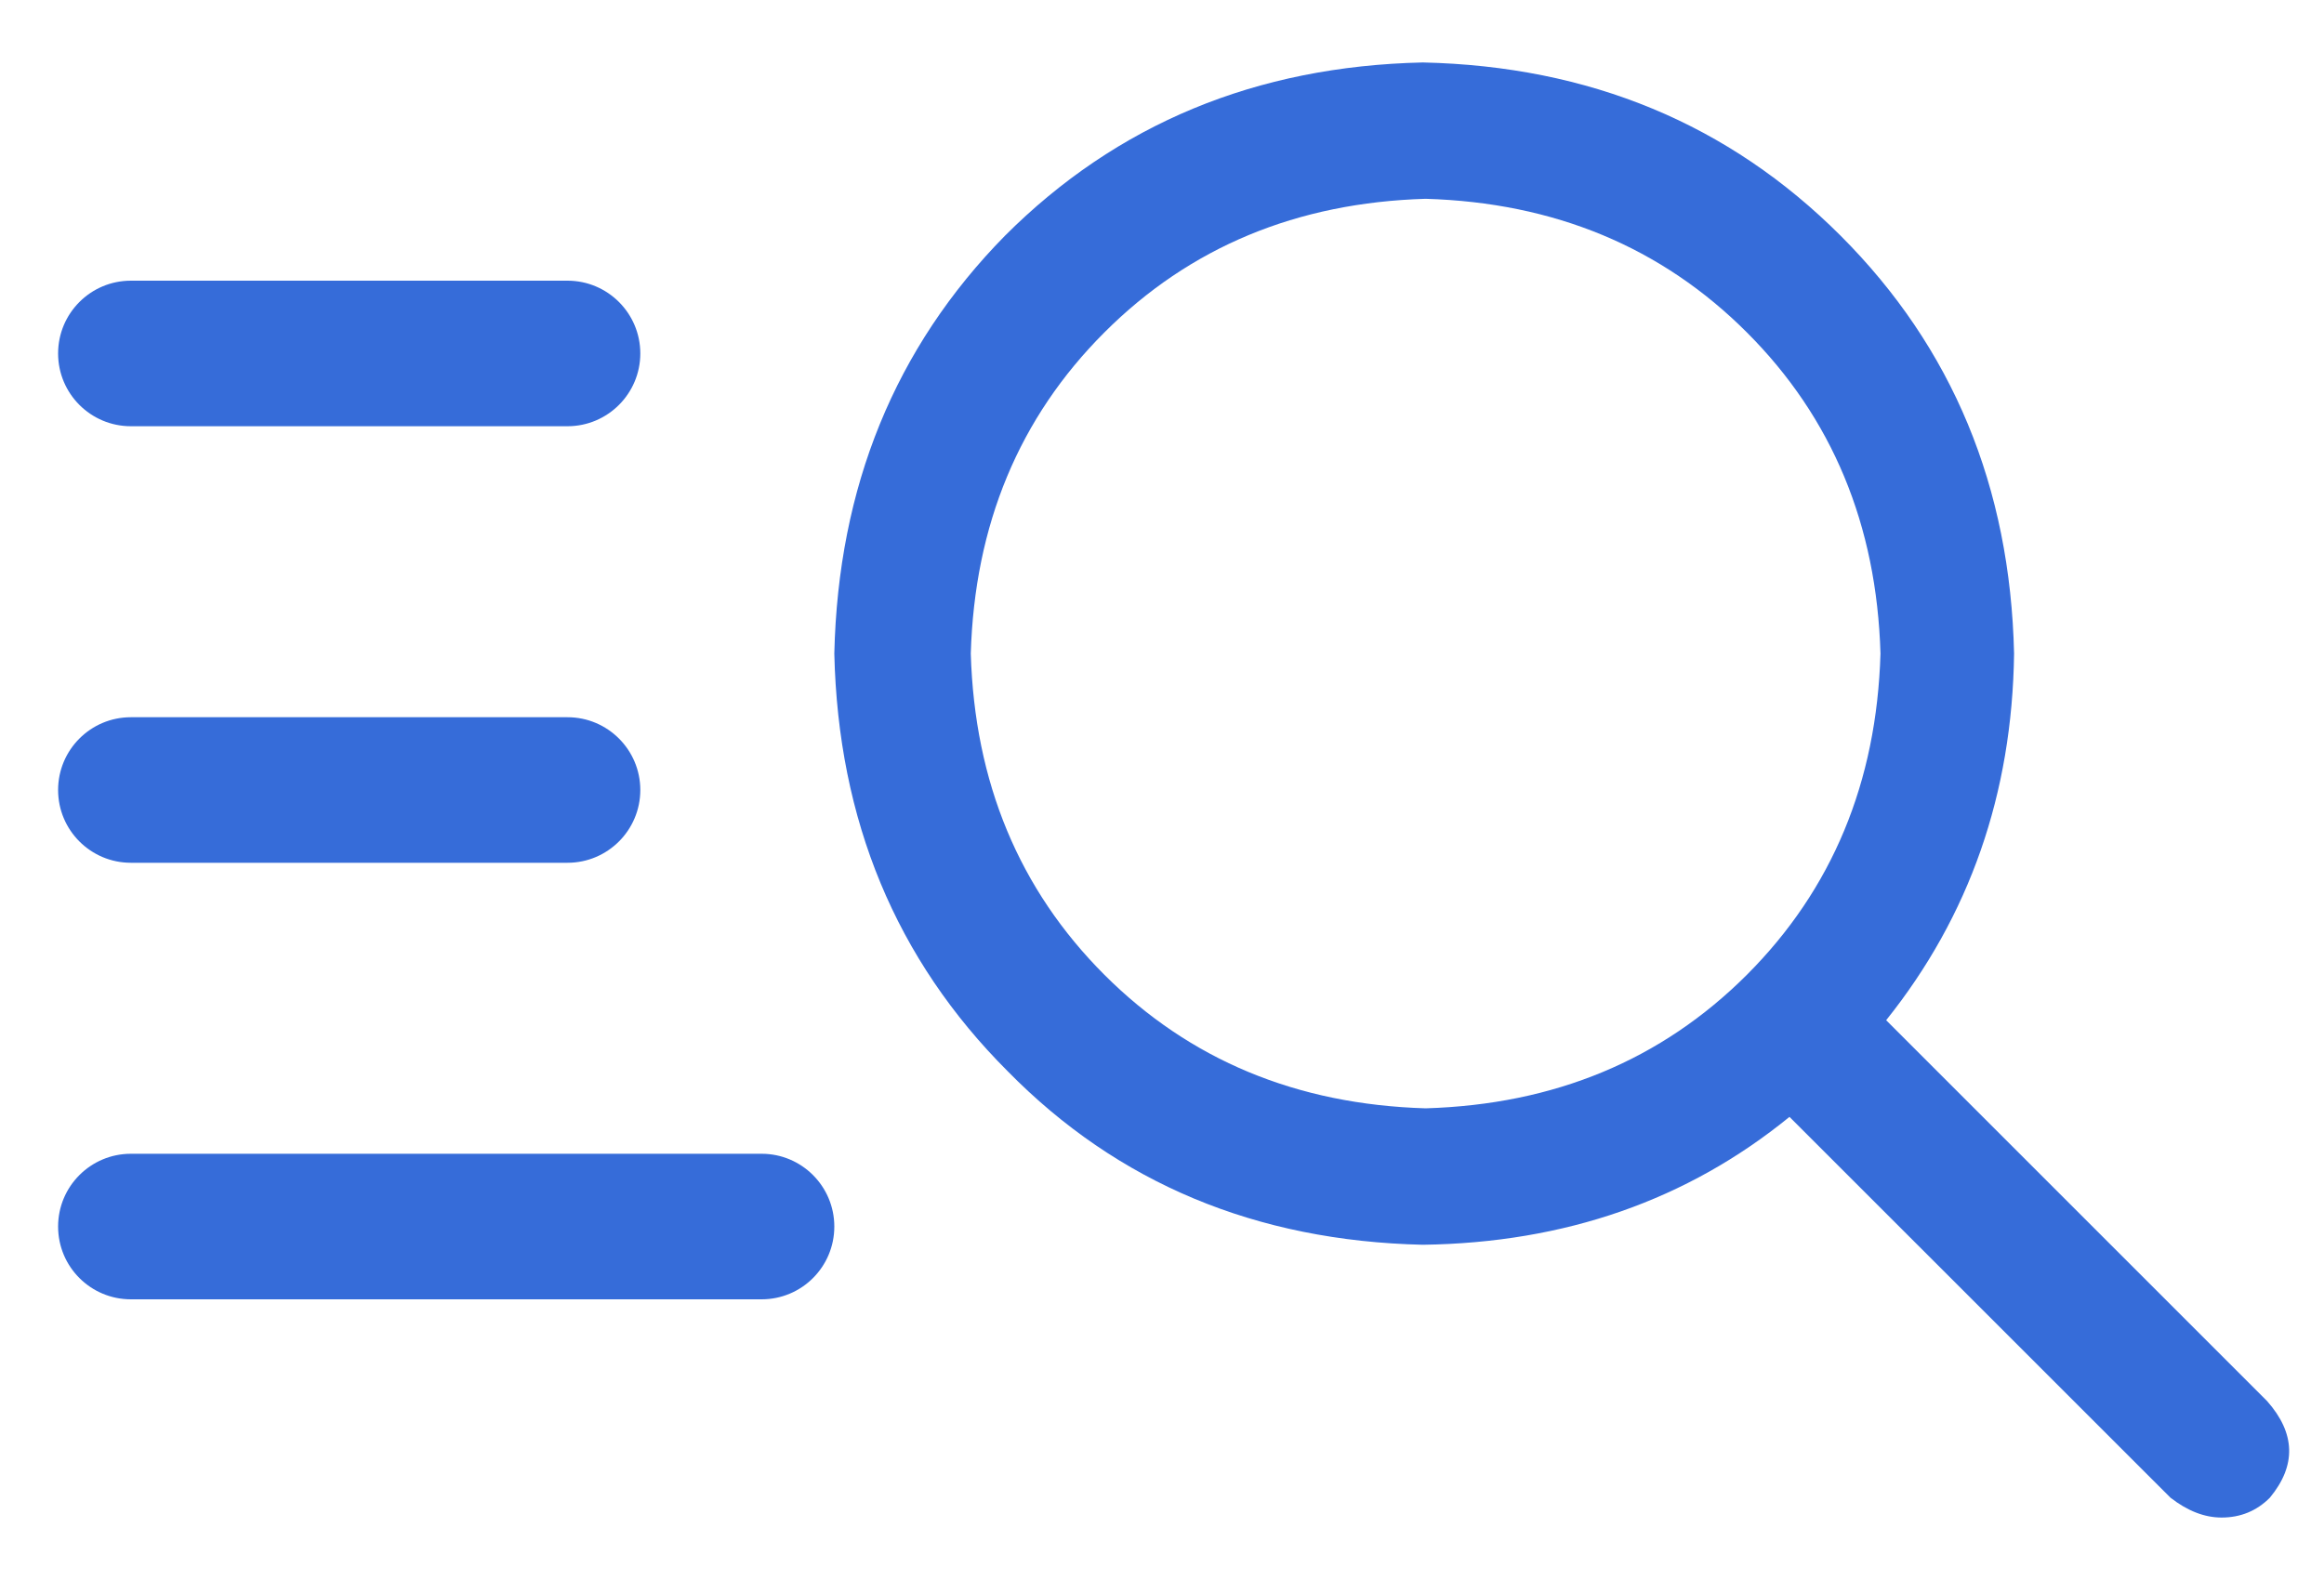 <svg width="25" height="17" viewBox="0 0 25 17" fill="none" xmlns="http://www.w3.org/2000/svg">
<path d="M24.388 15.075L20.29 10.977C21.187 9.856 21.646 8.541 21.666 7.032C21.625 5.238 21.003 3.74 19.801 2.537C18.598 1.334 17.099 0.712 15.306 0.672C13.511 0.712 12.013 1.334 10.81 2.537C9.628 3.74 9.016 5.238 8.975 7.032C9.016 8.826 9.638 10.325 10.841 11.527C12.023 12.73 13.511 13.352 15.306 13.393C16.834 13.372 18.149 12.914 19.25 12.017L23.348 16.114C23.532 16.257 23.715 16.328 23.898 16.328C24.102 16.328 24.276 16.257 24.418 16.114C24.704 15.768 24.694 15.421 24.388 15.075ZM10.443 7.032C10.484 5.646 10.963 4.494 11.88 3.577C12.798 2.659 13.95 2.18 15.336 2.139C16.722 2.18 17.874 2.659 18.792 3.577C19.709 4.494 20.188 5.646 20.229 7.032C20.188 8.418 19.709 9.57 18.792 10.488C17.874 11.405 16.722 11.884 15.336 11.925C13.95 11.884 12.798 11.405 11.88 10.488C10.963 9.57 10.484 8.418 10.443 7.032Z" fill="#366CD9"/>
<path d="M0.625 3.803C0.625 3.371 0.975 3.02 1.408 3.02H6.105C6.537 3.02 6.888 3.371 6.888 3.803C6.888 4.235 6.537 4.586 6.105 4.586H1.408C0.975 4.586 0.625 4.235 0.625 3.803Z" fill="#366CD9"/>
<path d="M0.625 8.5C0.625 8.068 0.975 7.717 1.408 7.717H6.105C6.537 7.717 6.888 8.068 6.888 8.5C6.888 8.932 6.537 9.283 6.105 9.283H1.408C0.975 9.283 0.625 8.932 0.625 8.5Z" fill="#366CD9"/>
<path d="M0.625 13.197C0.625 12.765 0.975 12.414 1.408 12.414H8.193C8.625 12.414 8.975 12.765 8.975 13.197C8.975 13.63 8.625 13.98 8.193 13.98H1.408C0.975 13.98 0.625 13.63 0.625 13.197Z" fill="#366CD9"/>
</svg>
